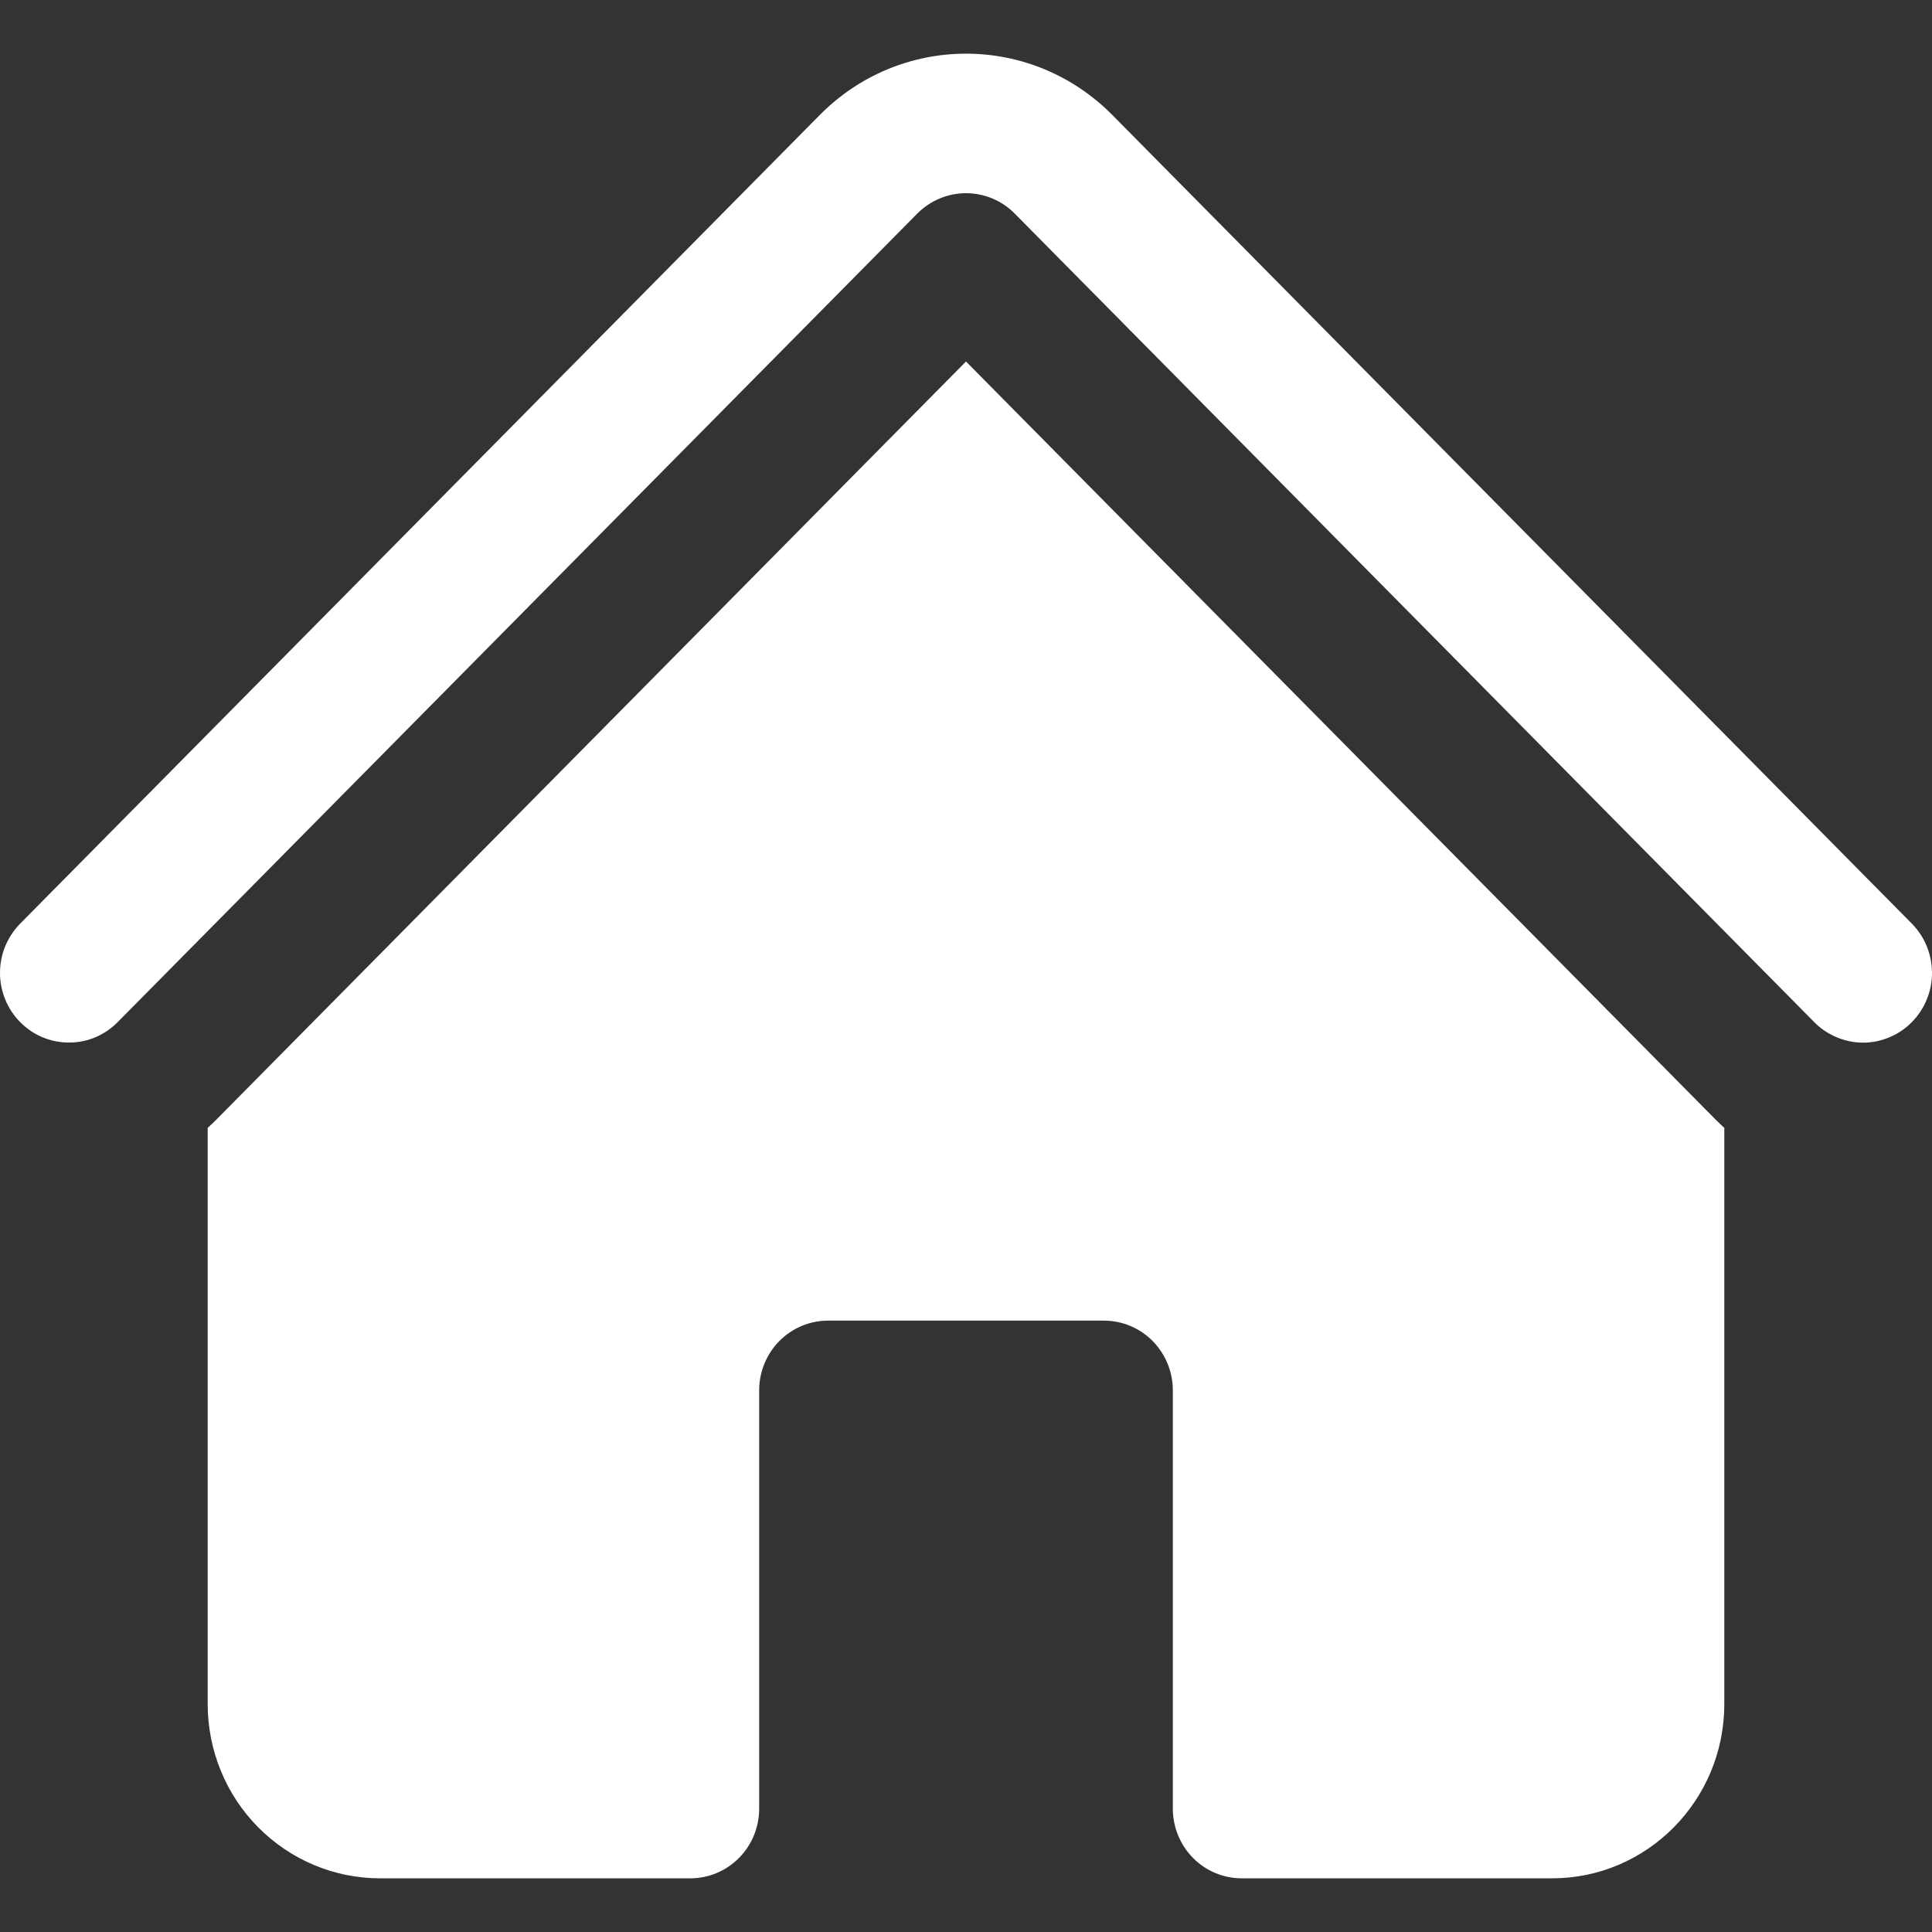 <svg width="18" height="18" viewBox="0 0 18 18" fill="none" xmlns="http://www.w3.org/2000/svg">
<rect x="0" y="0" width="18" height="18" fill="#333333" stroke="none"/>
<path d="M8.546 1.99C8.667 1.868 8.83 1.8 9 1.8C9.17 1.8 9.334 1.868 9.454 1.99L16.896 9.516C16.955 9.578 17.026 9.627 17.105 9.661C17.183 9.695 17.267 9.713 17.352 9.714C17.438 9.715 17.522 9.698 17.601 9.665C17.68 9.633 17.752 9.584 17.812 9.523C17.872 9.462 17.92 9.39 17.952 9.31C17.985 9.23 18.001 9.145 18 9.058C17.999 8.972 17.981 8.887 17.948 8.808C17.914 8.728 17.865 8.657 17.804 8.597L10.363 1.071C10.184 0.89 9.971 0.746 9.738 0.648C9.504 0.55 9.253 0.5 9 0.5C8.747 0.5 8.497 0.55 8.263 0.648C8.029 0.746 7.817 0.89 7.638 1.071L0.196 8.597C0.135 8.657 0.086 8.729 0.052 8.808C0.018 8.887 0.001 8.972 2.16734e-05 9.059C-0.001 9.145 0.016 9.23 0.048 9.31C0.08 9.39 0.128 9.462 0.188 9.523C0.249 9.584 0.32 9.633 0.399 9.665C0.478 9.698 0.563 9.714 0.648 9.713C0.733 9.713 0.818 9.695 0.896 9.661C0.974 9.626 1.045 9.577 1.104 9.515L8.546 1.99Z" fill="white" style="fill:white;fill-opacity:1;"/>
<path d="M9 3.368L15.987 10.434C16.013 10.46 16.039 10.484 16.065 10.508V15.876C16.065 16.773 15.346 17.5 14.46 17.5H11.569C11.399 17.5 11.236 17.432 11.115 17.31C10.995 17.188 10.927 17.023 10.927 16.851V12.953C10.927 12.781 10.859 12.616 10.739 12.494C10.618 12.372 10.455 12.304 10.285 12.304H7.716C7.545 12.304 7.382 12.372 7.261 12.494C7.141 12.616 7.073 12.781 7.073 12.953V16.851C7.073 17.023 7.006 17.188 6.885 17.31C6.765 17.432 6.601 17.5 6.431 17.5H3.541C3.115 17.5 2.707 17.329 2.405 17.024C2.104 16.72 1.935 16.307 1.935 15.876V10.508C1.962 10.484 1.988 10.459 2.013 10.434L9 3.368Z" fill="white" style="fill:white;fill-opacity:1;"/>
</svg>
